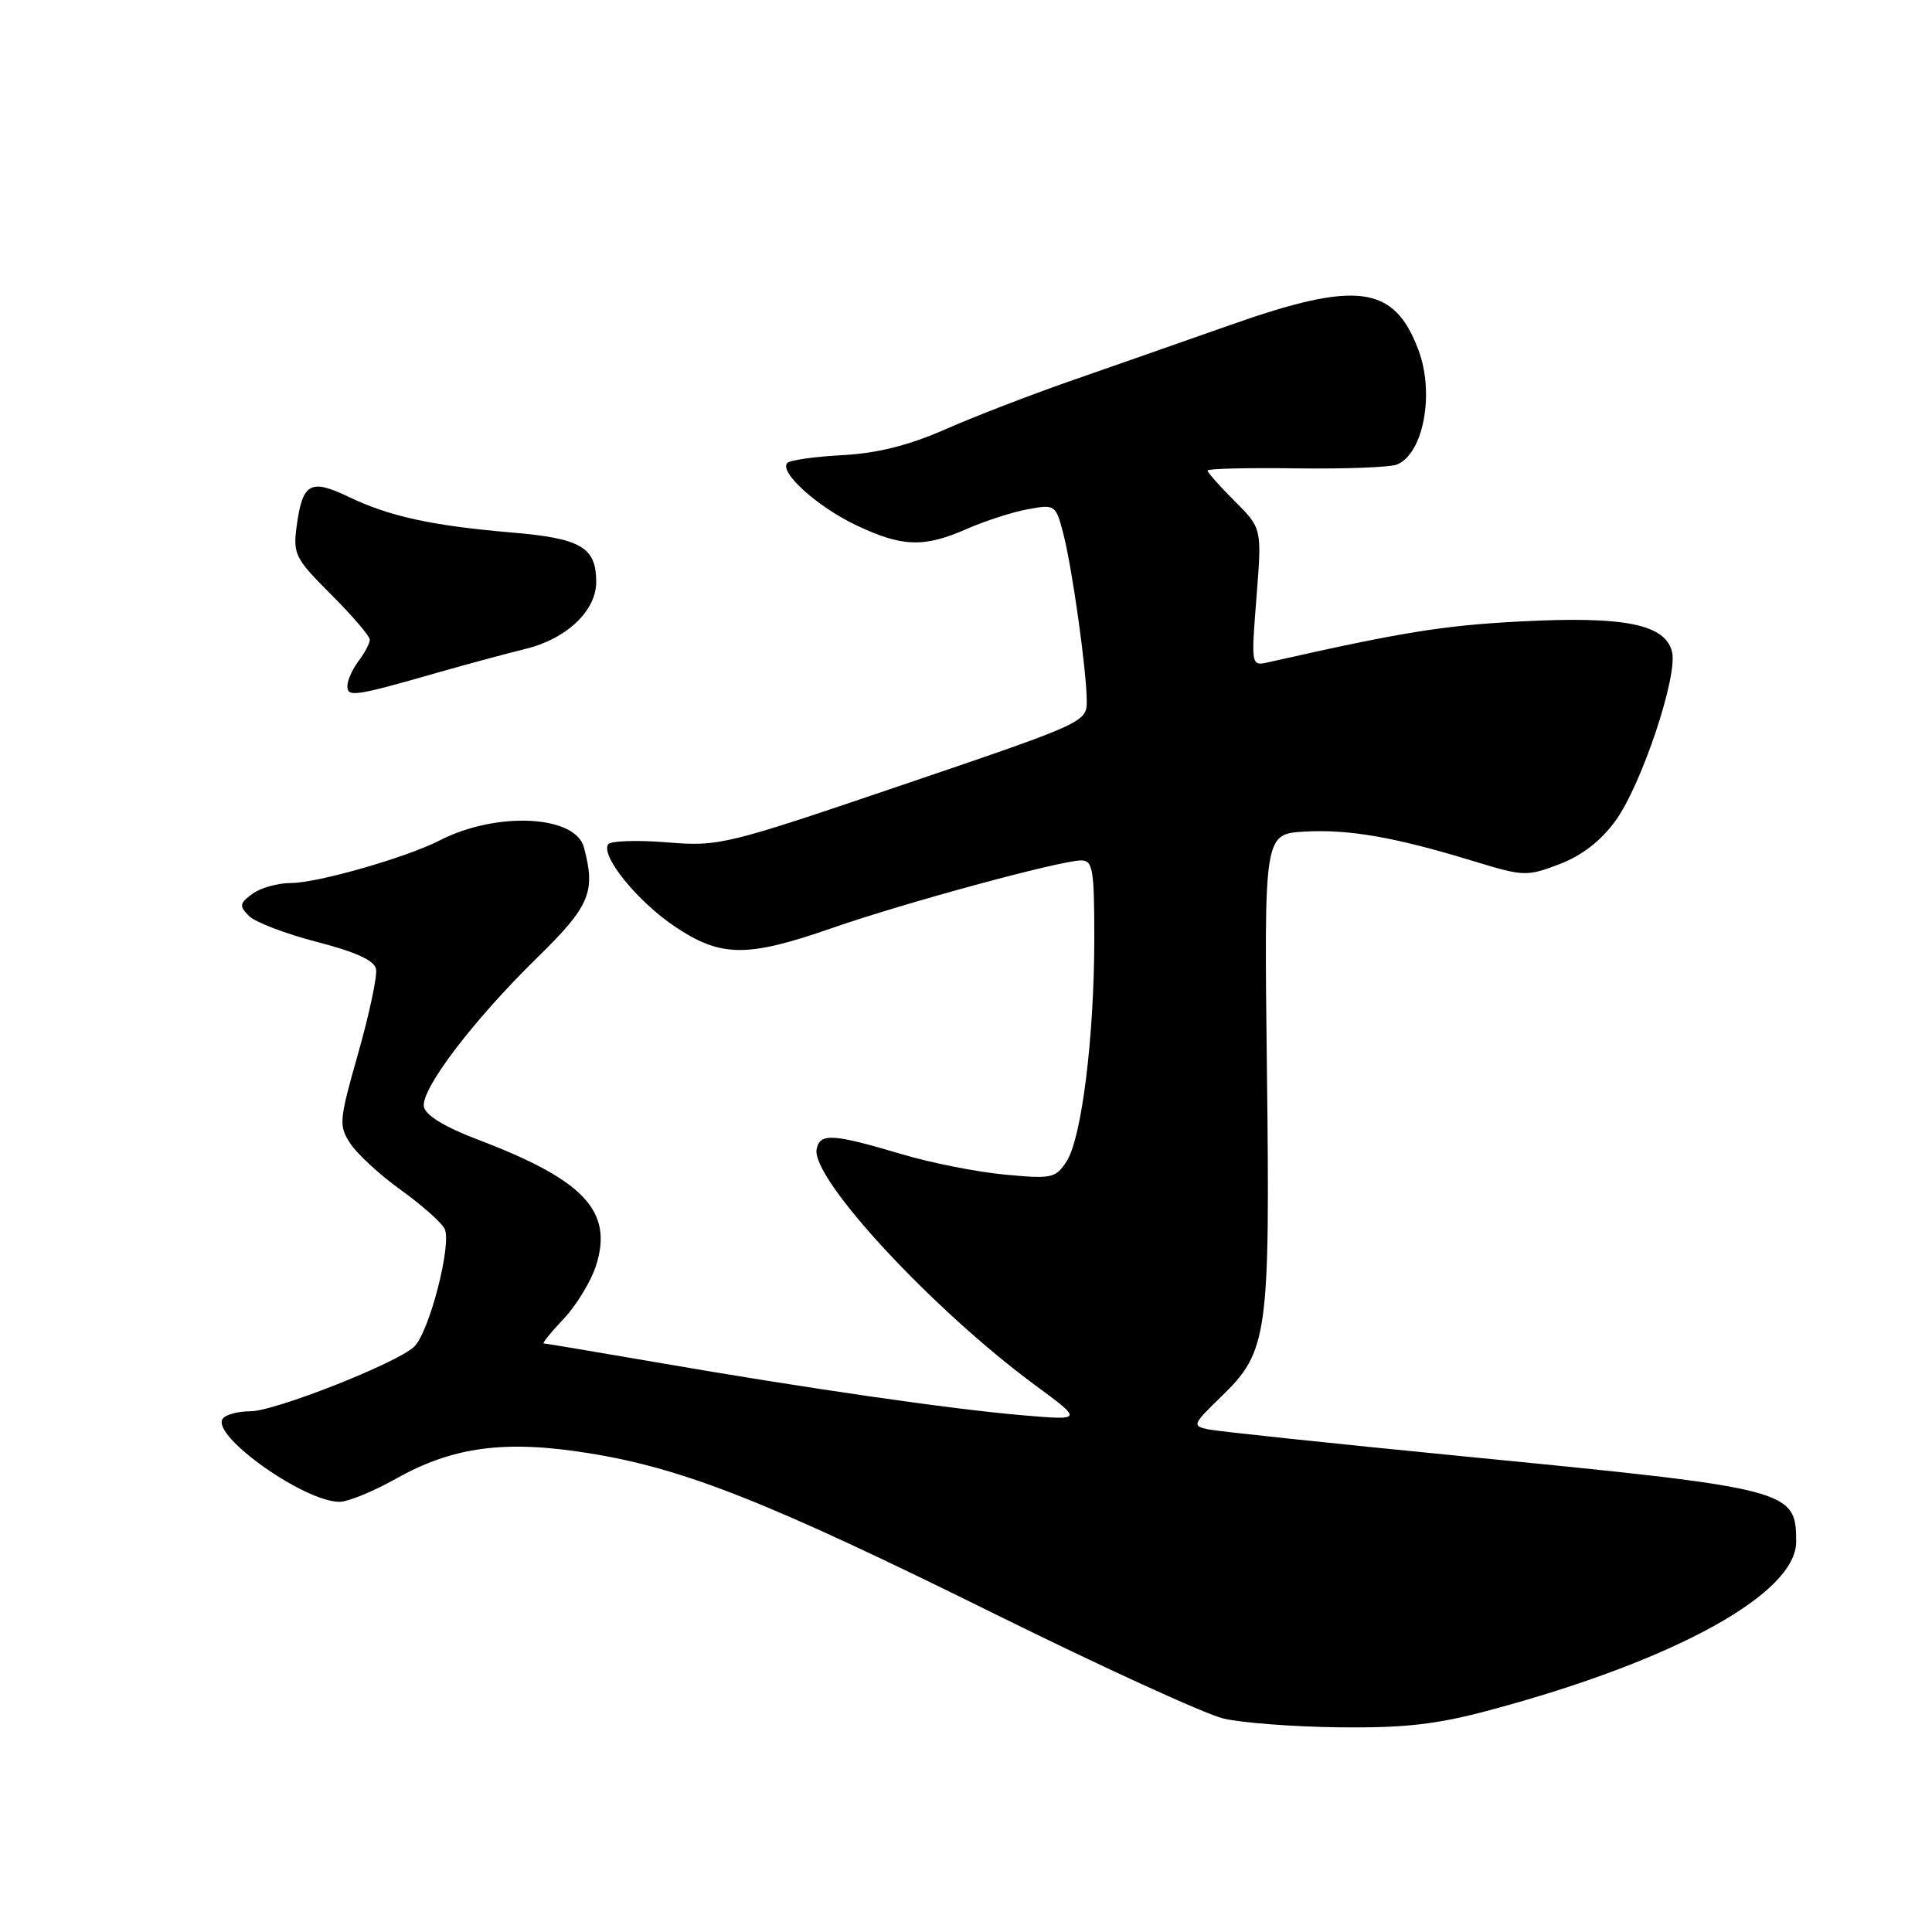 <?xml version="1.0" encoding="UTF-8" standalone="no"?>
<!DOCTYPE svg PUBLIC "-//W3C//DTD SVG 1.1//EN" "http://www.w3.org/Graphics/SVG/1.1/DTD/svg11.dtd" >
<svg xmlns="http://www.w3.org/2000/svg" xmlns:xlink="http://www.w3.org/1999/xlink" version="1.1" viewBox="0 0 256 256">
 <g >
 <path fill="currentColor"
d=" M 197.50 226.58 C 221.89 220.04 238.00 211.17 238.00 204.30 C 238.00 197.39 237.38 197.23 194.00 192.98 C 176.68 191.28 161.45 189.67 160.17 189.41 C 157.92 188.94 157.98 188.79 161.87 185.01 C 168.01 179.05 168.30 176.93 167.87 141.50 C 167.50 110.50 167.50 110.50 172.87 110.19 C 178.76 109.86 184.87 110.93 195.33 114.13 C 201.91 116.14 202.31 116.15 206.65 114.50 C 209.64 113.35 212.13 111.42 214.08 108.73 C 217.52 103.98 222.35 89.53 221.55 86.36 C 220.64 82.71 215.26 81.63 201.55 82.34 C 191.26 82.87 185.79 83.75 168.13 87.74 C 165.77 88.28 165.77 88.28 166.49 79.14 C 167.21 70.01 167.21 70.01 163.61 66.41 C 161.62 64.42 160.00 62.60 160.00 62.35 C 160.00 62.10 165.29 61.97 171.75 62.06 C 178.21 62.15 184.23 61.92 185.11 61.55 C 188.63 60.11 190.12 52.08 187.93 46.32 C 184.70 37.78 179.80 37.14 163.00 43.07 C 156.68 45.30 147.15 48.63 141.84 50.48 C 136.53 52.33 129.05 55.22 125.23 56.90 C 120.38 59.03 116.25 60.06 111.64 60.31 C 107.99 60.50 104.70 60.97 104.33 61.34 C 103.16 62.51 108.32 67.18 113.50 69.62 C 119.58 72.49 122.43 72.58 128.12 70.08 C 130.53 69.02 134.16 67.85 136.18 67.48 C 139.80 66.81 139.89 66.88 140.88 70.65 C 142.07 75.22 144.00 88.98 144.00 92.93 C 144.00 95.68 143.64 95.84 119.75 103.95 C 96.04 112.01 95.34 112.18 88.30 111.61 C 84.34 111.29 80.86 111.42 80.57 111.89 C 79.60 113.45 84.47 119.44 89.39 122.75 C 95.52 126.87 98.98 126.90 110.25 122.97 C 119.82 119.64 140.50 114.02 143.25 114.01 C 144.80 114.00 145.00 115.15 145.00 124.28 C 145.00 137.36 143.33 150.81 141.33 153.88 C 139.88 156.12 139.37 156.23 133.14 155.64 C 129.49 155.30 123.35 154.09 119.50 152.94 C 110.33 150.21 108.64 150.11 108.21 152.26 C 107.43 156.11 123.54 173.51 137.21 183.58 C 143.50 188.21 143.50 188.21 135.50 187.53 C 126.00 186.72 107.03 183.98 87.00 180.52 C 79.03 179.15 72.30 178.02 72.05 178.01 C 71.81 178.01 72.99 176.54 74.69 174.75 C 76.38 172.96 78.31 169.79 78.98 167.69 C 81.28 160.48 77.40 156.35 63.28 150.99 C 58.94 149.34 56.39 147.78 56.17 146.66 C 55.73 144.36 62.70 135.19 71.21 126.87 C 78.17 120.06 78.96 118.19 77.37 112.27 C 76.23 108.00 65.76 107.50 58.26 111.36 C 53.86 113.62 42.08 117.00 38.59 117.00 C 36.82 117.00 34.51 117.65 33.44 118.44 C 31.72 119.72 31.67 120.04 33.00 121.38 C 33.83 122.20 37.88 123.75 42.00 124.81 C 47.14 126.14 49.60 127.26 49.83 128.40 C 50.01 129.30 48.95 134.31 47.47 139.53 C 44.92 148.51 44.86 149.14 46.43 151.54 C 47.35 152.93 50.32 155.67 53.05 157.63 C 55.78 159.59 58.41 161.90 58.89 162.77 C 59.95 164.66 56.88 176.60 54.85 178.47 C 52.48 180.67 36.40 187.00 33.20 187.00 C 31.51 187.00 29.83 187.46 29.48 188.03 C 28.07 190.32 40.33 199.00 44.98 199.00 C 46.11 199.00 49.45 197.63 52.41 195.97 C 60.01 191.68 66.93 190.76 78.11 192.57 C 90.68 194.60 101.83 199.02 131.84 213.87 C 146.06 220.90 159.68 227.13 162.10 227.71 C 164.52 228.29 171.45 228.81 177.50 228.88 C 186.24 228.97 190.35 228.50 197.50 226.58 Z  M 58.00 89.12 C 62.12 87.95 67.35 86.54 69.60 85.99 C 75.05 84.68 79.00 80.95 79.00 77.12 C 79.00 72.51 77.01 71.34 67.81 70.56 C 57.22 69.66 51.60 68.43 46.18 65.83 C 41.12 63.40 40.08 63.99 39.31 69.72 C 38.81 73.43 39.10 74.01 43.89 78.79 C 46.70 81.61 49.00 84.29 49.00 84.76 C 49.00 85.23 48.34 86.49 47.53 87.56 C 46.72 88.63 46.05 90.11 46.03 90.87 C 46.00 92.42 46.94 92.29 58.00 89.12 Z "/>
</g>
</svg>